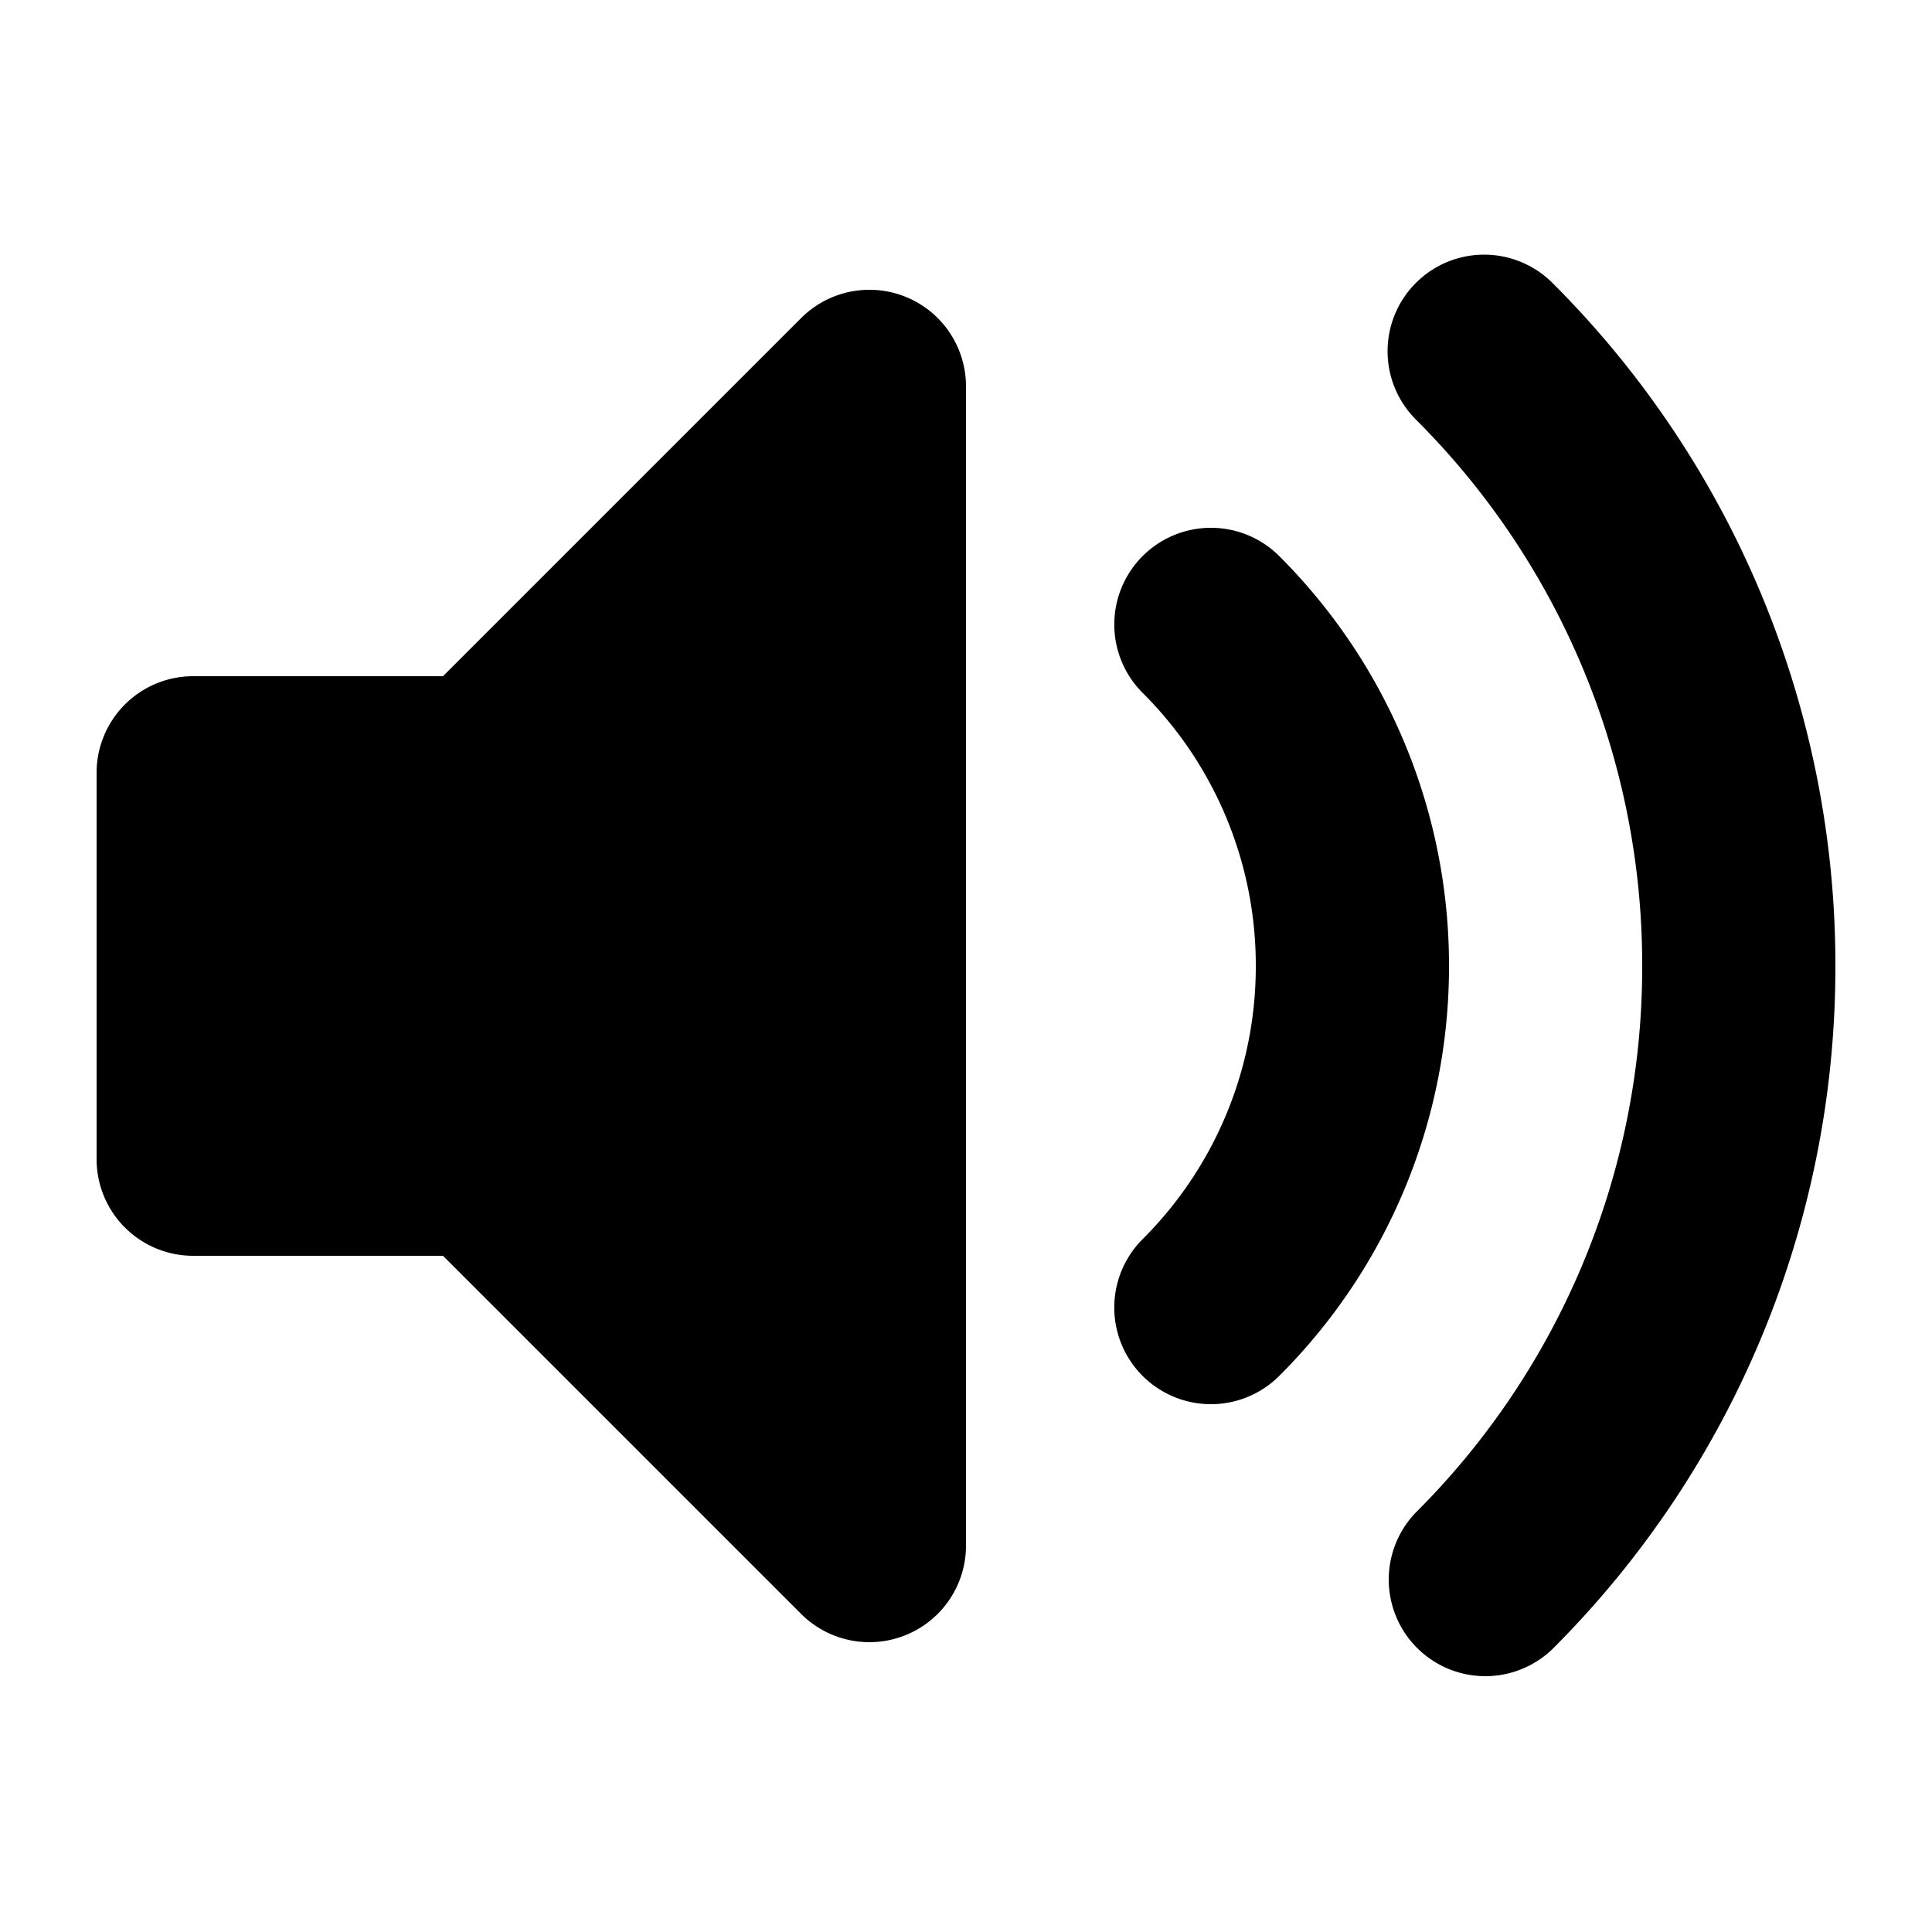 <svg xmlns="http://www.w3.org/2000/svg" version="1.1" xmlns:xlink="http://www.w3.org/1999/xlink" width="512" height="512" x="0" y="0" viewBox="0 0 20 20" style="enable-background:new 0 0 512 512" xml:space="preserve" class=""><g><path  fill-rule="evenodd" d="M9.383 3.076A1 1 0 0 1 10 4v12a1 1 0 0 1-1.707.707L4.586 13H2a1 1 0 0 1-1-1V8a1 1 0 0 1 1-1h2.586l3.707-3.707a1 1 0 0 1 1.09-.217zm5.274-.147a1 1 0 0 1 1.414 0A9.973 9.973 0 0 1 19 10a9.973 9.973 0 0 1-2.929 7.071 1 1 0 0 1-1.414-1.414A7.971 7.971 0 0 0 17 10a7.97 7.97 0 0 0-2.343-5.657 1 1 0 0 1 0-1.414zm-2.829 2.828a1 1 0 0 1 1.415 0A5.982 5.982 0 0 1 15 10a5.982 5.982 0 0 1-1.757 4.243 1 1 0 1 1-1.415-1.415A3.985 3.985 0 0 0 13 10a3.982 3.982 0 0 0-1.172-2.828 1.001 1.001 0 0 1 0-1.415z" clip-rule="evenodd" opacity="1" data-original="#000000" class=""></path></g></svg>